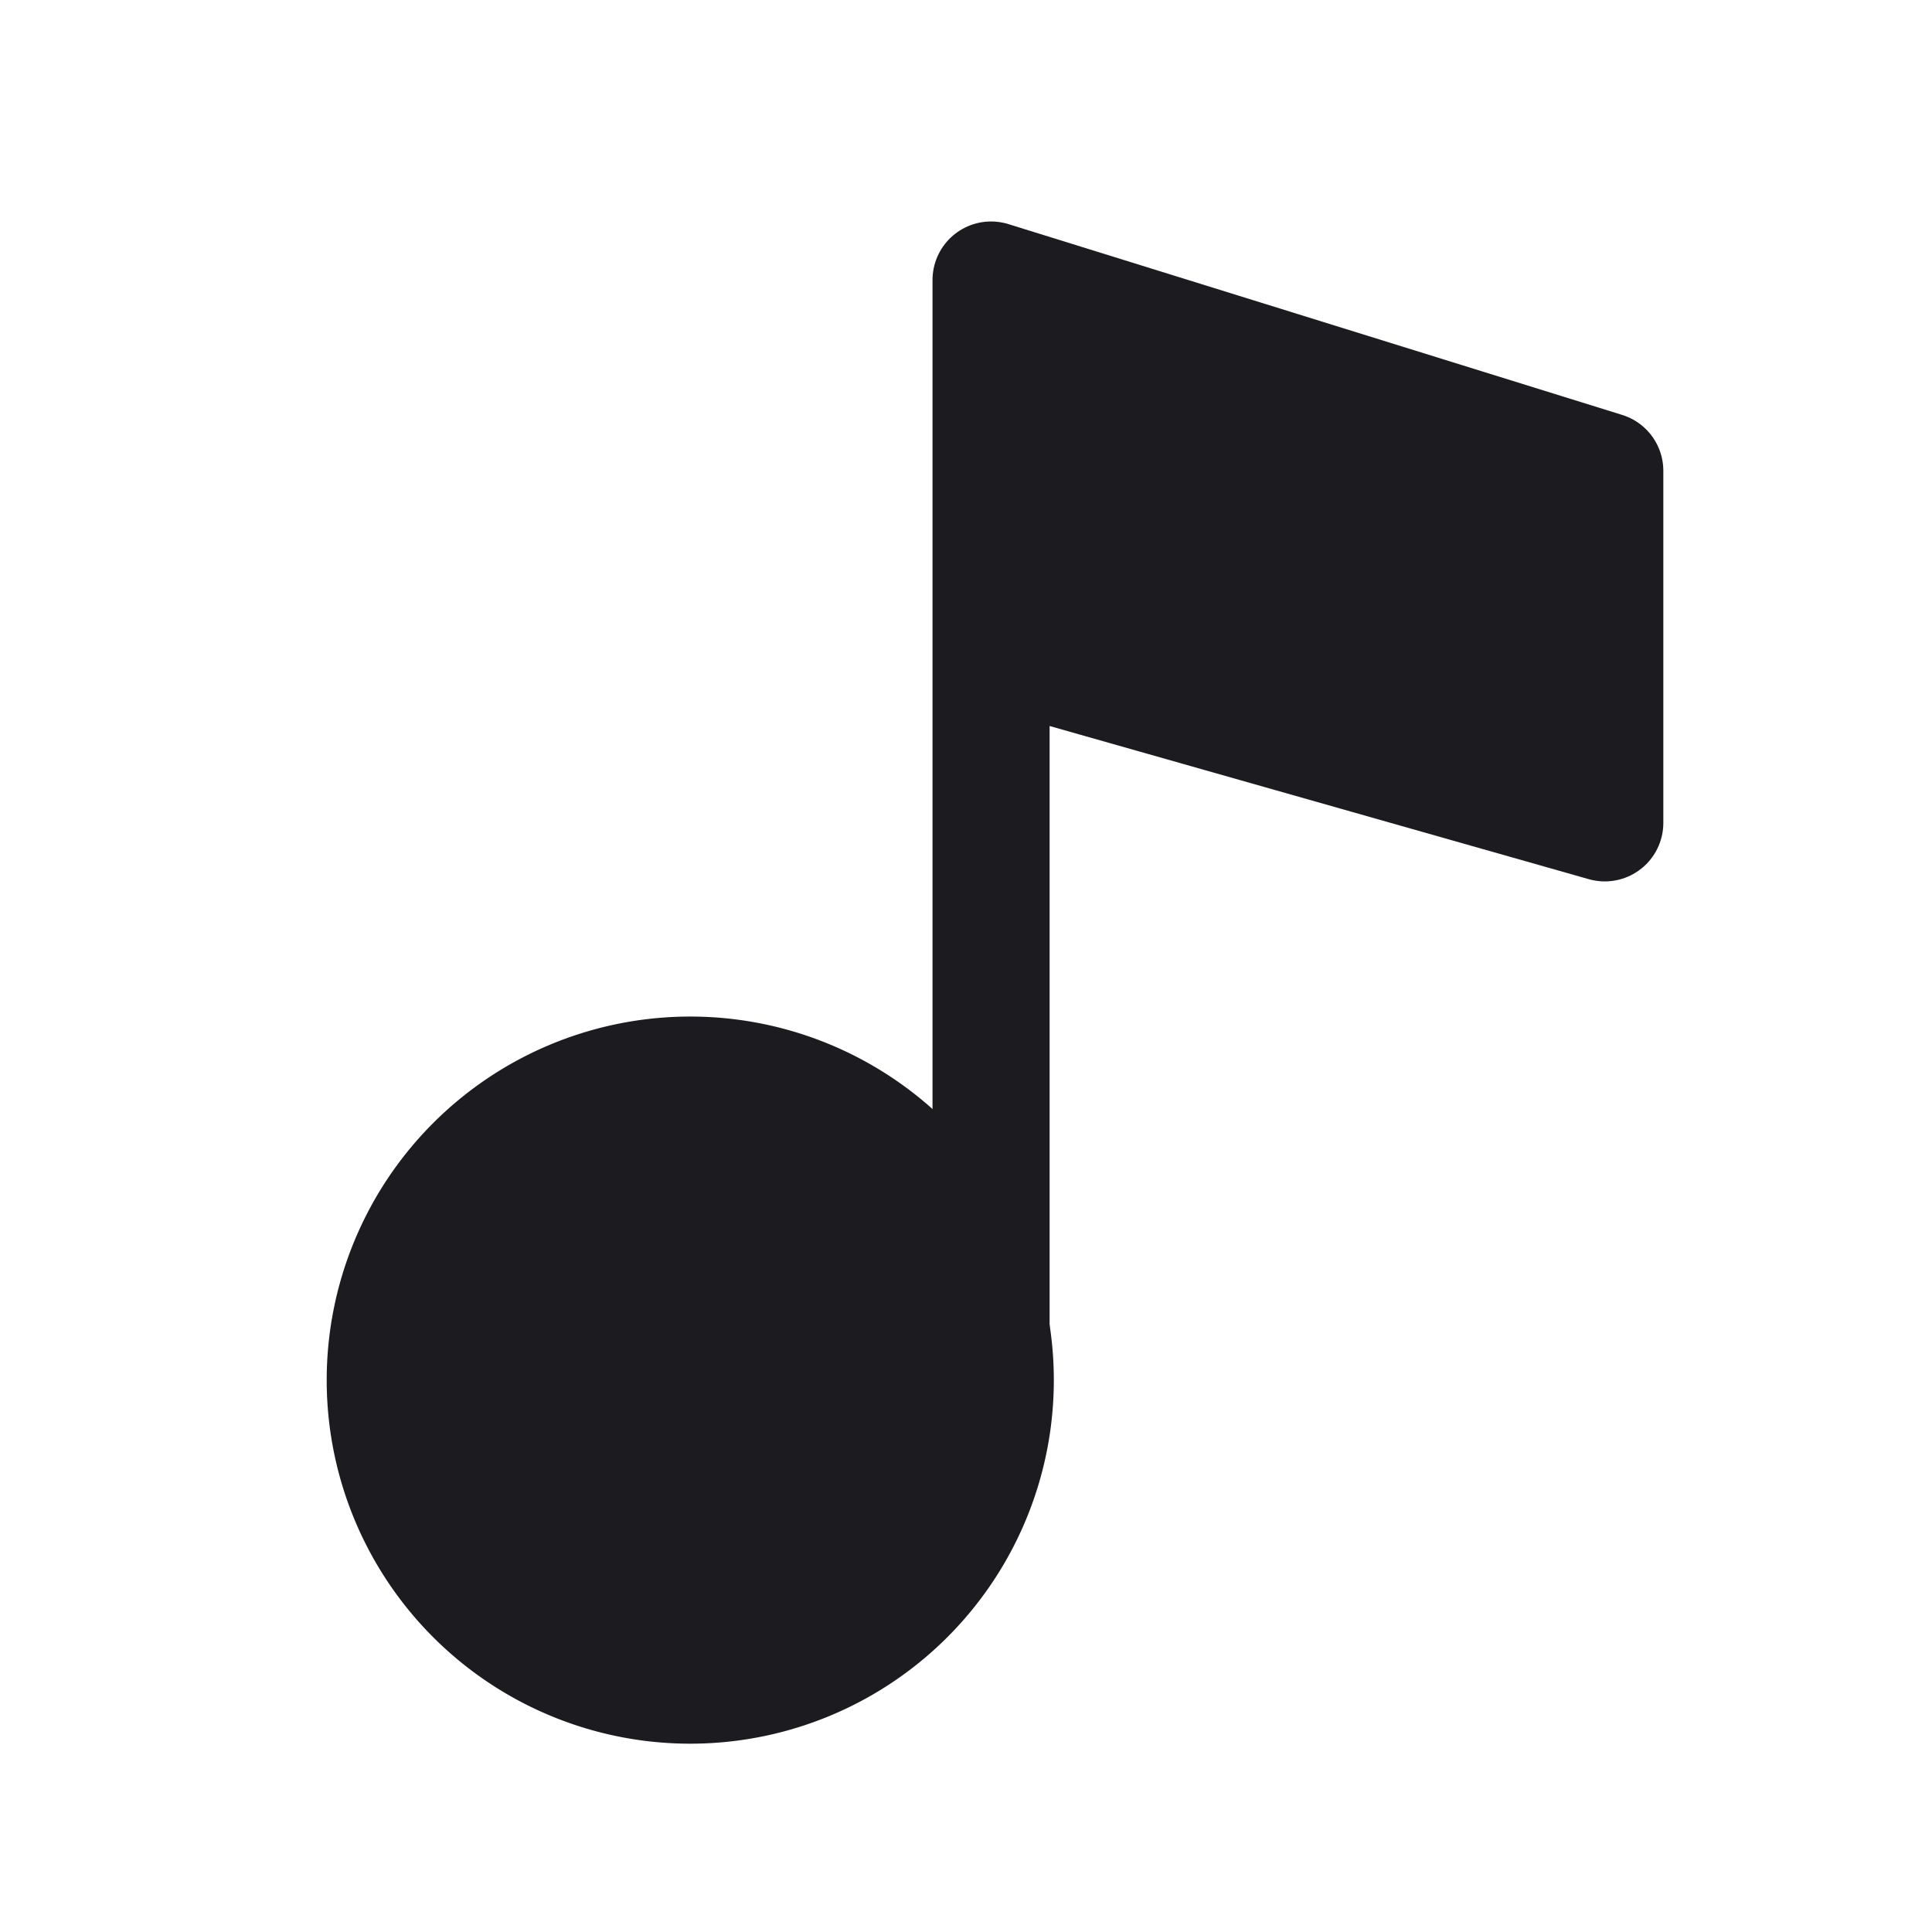 <svg width="33" height="33" fill="none" xmlns="http://www.w3.org/2000/svg"><path d="M11.718 28.783a5.21 5.21 0 1 0 0-10.419 5.21 5.21 0 0 0 0 10.419Z" fill="#1C1B1F" stroke="#1C1B1F" stroke-width="2" stroke-linecap="round" stroke-linejoin="round"/><path d="M27.411 8.042 16.928 4.783v6.294l10.483 2.978V8.042Z" fill="#1C1B1F"/><path d="m16.928 11.077 10.483 2.978V8.042L16.928 4.783v18.993" stroke="#1C1B1F" stroke-width="2" stroke-linecap="round" stroke-linejoin="round"/></svg>